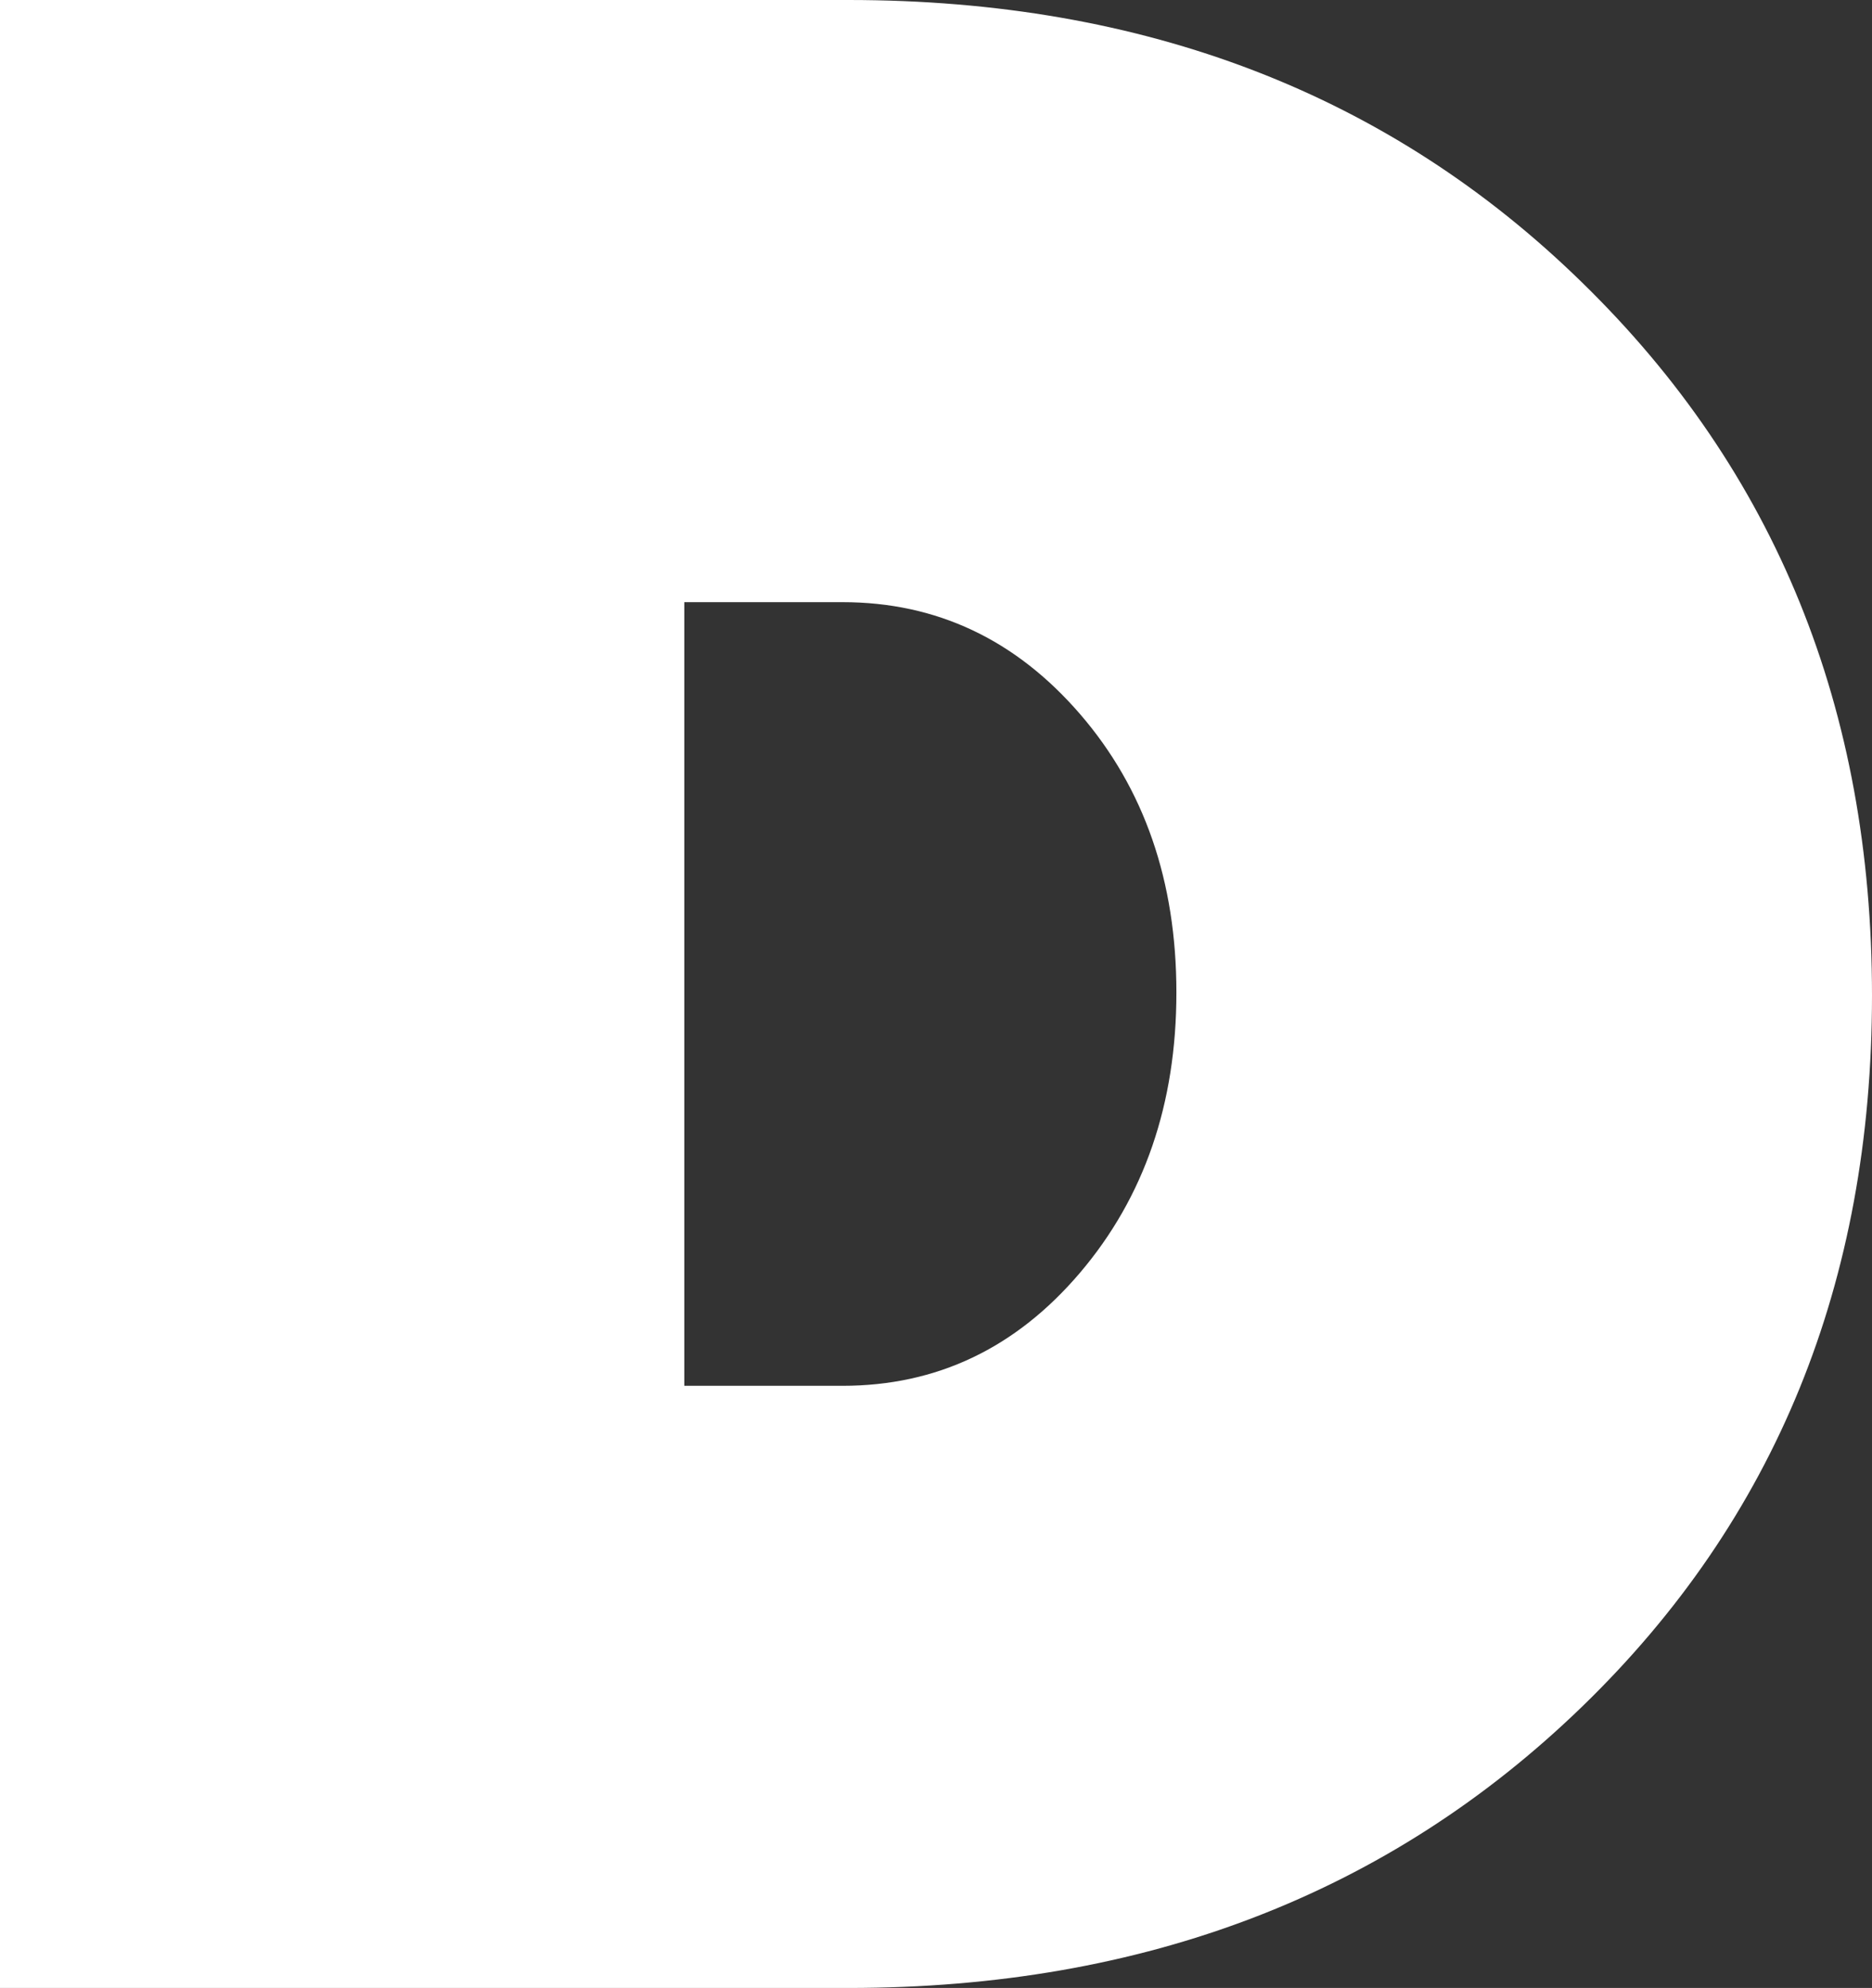 <?xml version="1.0" encoding="UTF-8"?>
<svg id="Capa_2" data-name="Capa 2" xmlns="http://www.w3.org/2000/svg" viewBox="0 0 31.46 33.41">
  <rect x="0" y="0" width="31.46" height="33.41" fill="#333333" stroke="none"/>
  <defs>
    <style>
      .cls-1 {
        fill: #fff;
      }
    </style>
  </defs>
  <g id="Capa_1-2" data-name="Capa 1">
    <path class="cls-1" d="M14.26,0c4.97,0,9.09,1.58,12.33,4.75,3.25,3.17,4.87,7.16,4.87,11.98s-1.62,8.8-4.87,11.95c-3.25,3.15-7.36,4.73-12.33,4.73H0V0h14.26ZM14.16,23.29c1.58,0,2.91-.63,3.99-1.9,1.08-1.27,1.62-2.84,1.62-4.71s-.54-3.43-1.62-4.68c-1.08-1.25-2.41-1.88-3.99-1.88h-2.66v13.17h2.66Z"/>
  </g>
</svg>